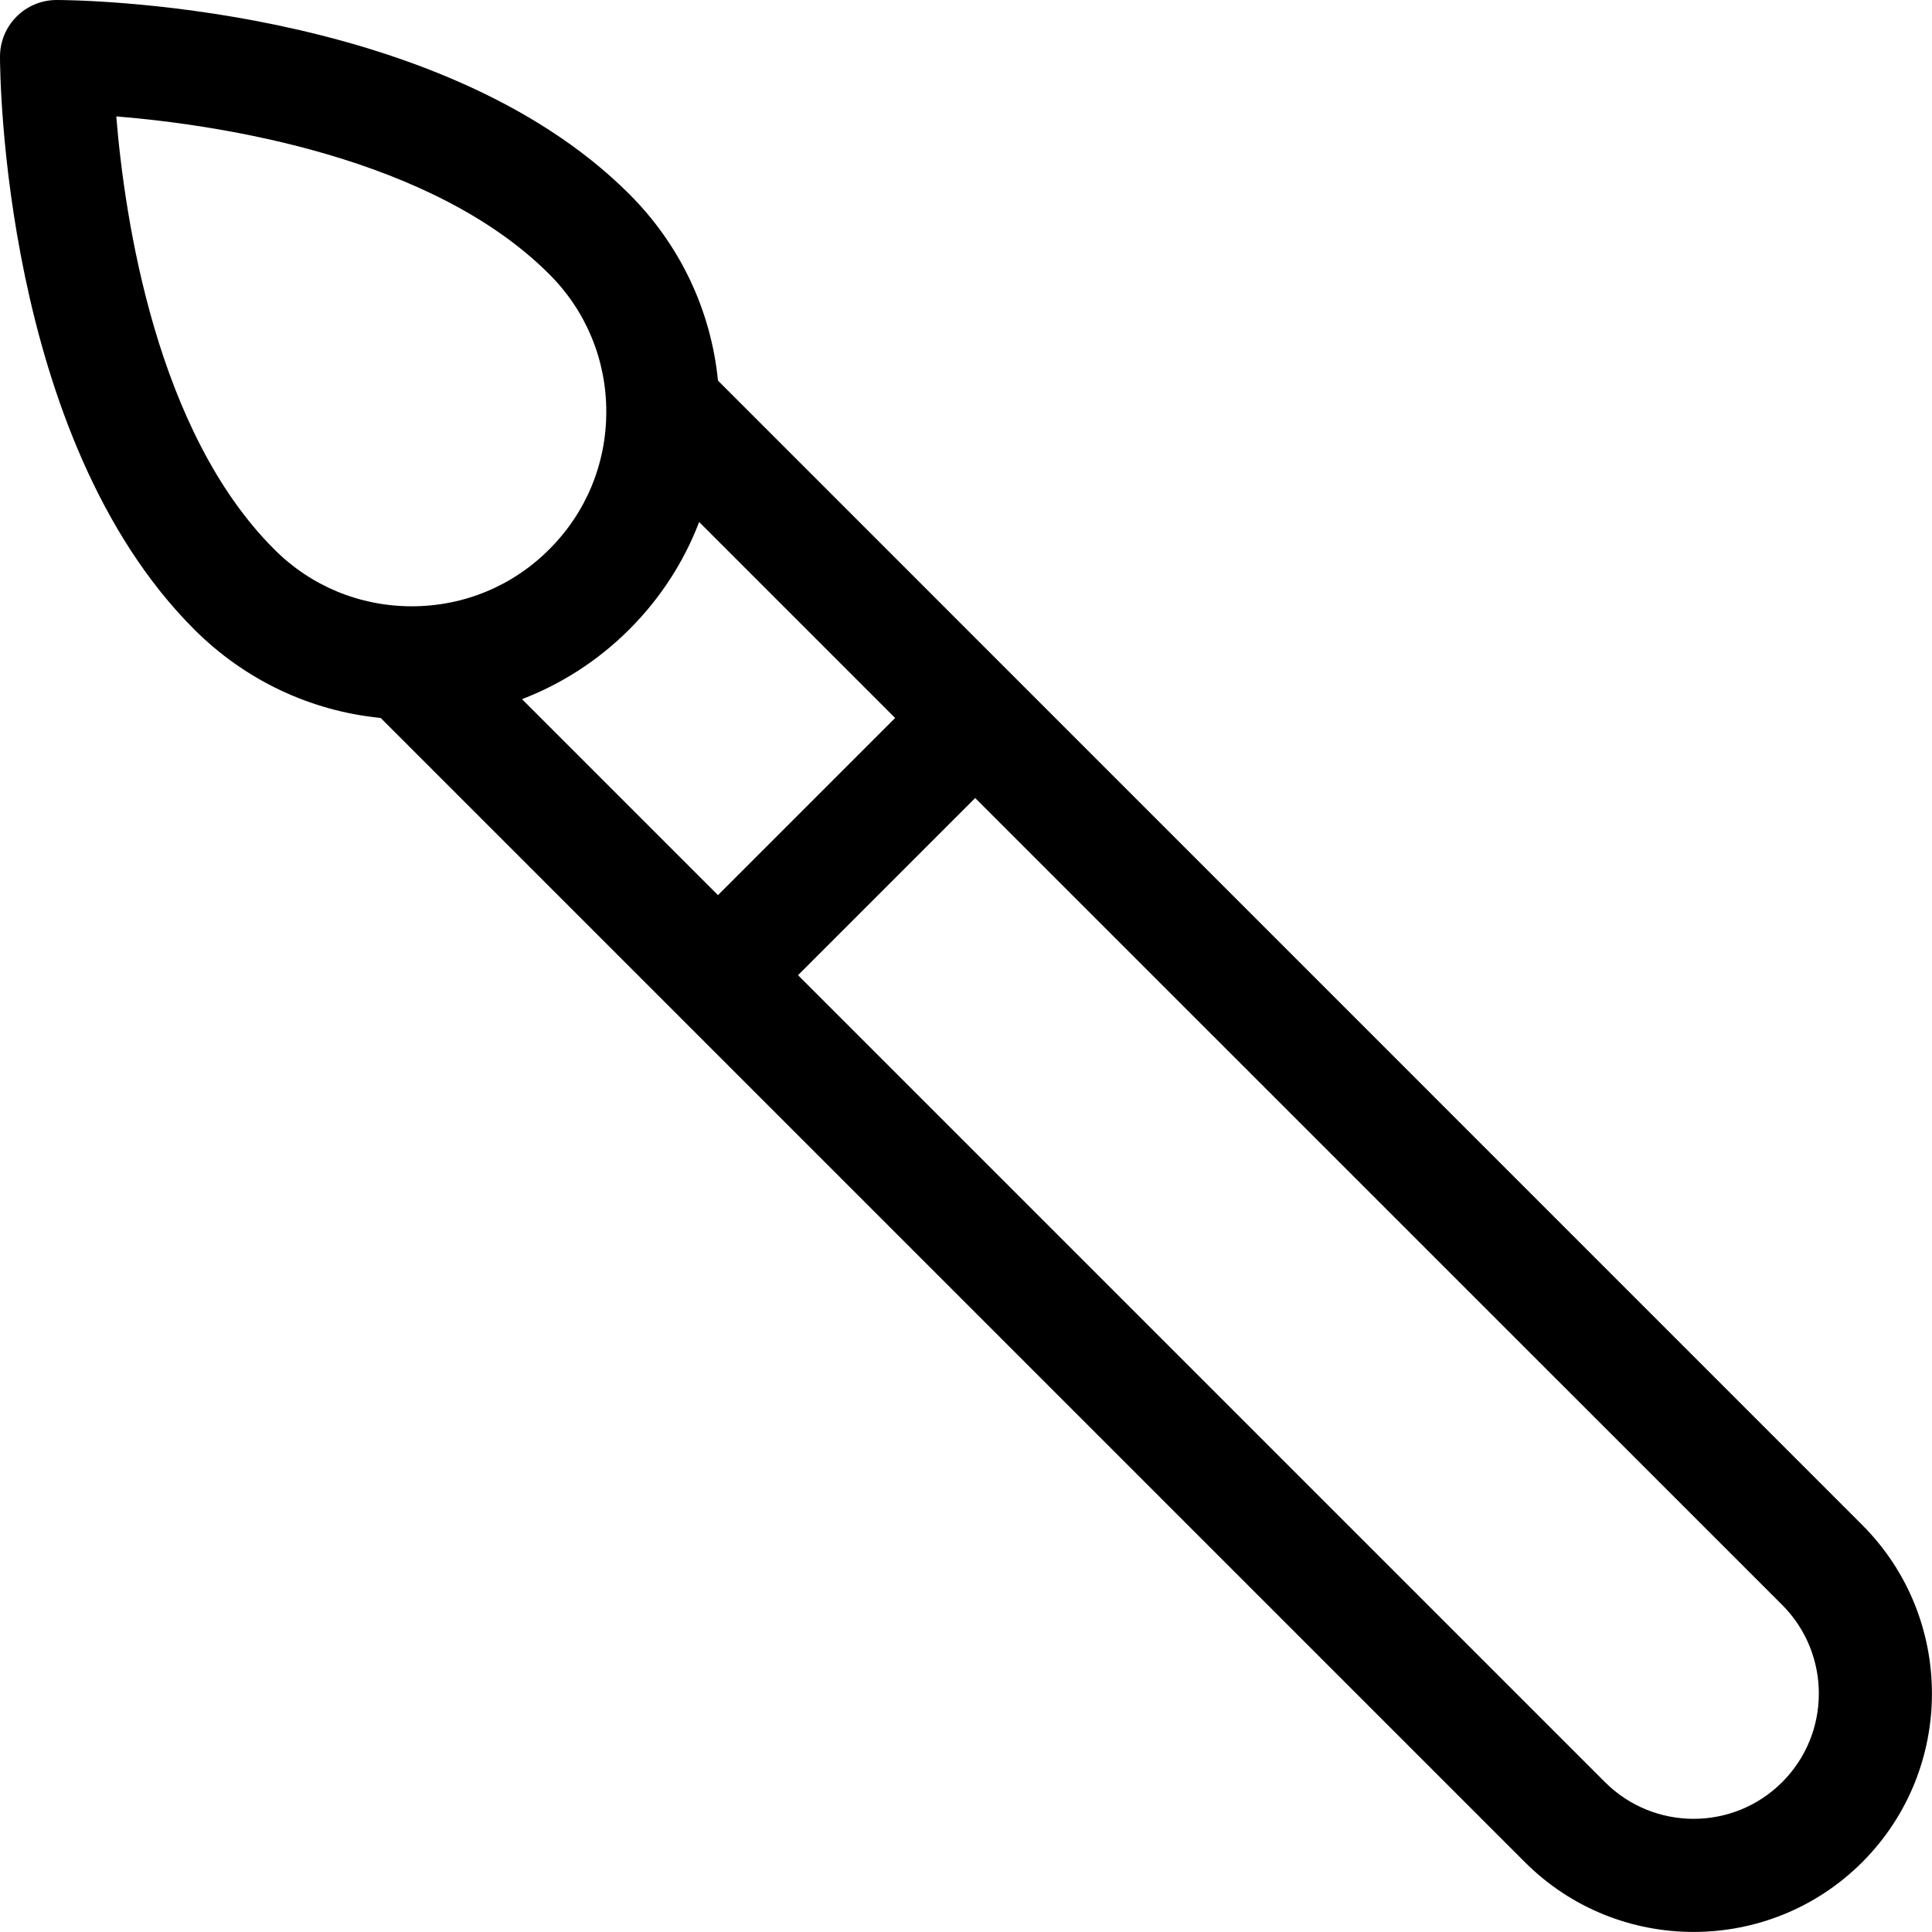 <svg width="16" height="16" viewBox="0 0 16 16" fill="none" xmlns="http://www.w3.org/2000/svg">
<g clip-path="url(#clip0_79_973)">
<path d="M15.422 15.422C14.652 16.192 13.399 16.192 12.629 15.422L5.615 8.408C5.615 8.408 5.615 8.408 5.614 8.408C5.614 8.408 5.614 8.407 5.614 8.407L3.153 5.946C2.569 5.888 2.028 5.632 1.608 5.212C0.018 3.623 0 0.597 0 0.469C0 0.21 0.21 -1.14441e-05 0.469 -1.14441e-05C0.597 -1.14441e-05 3.623 0.018 5.212 1.608C5.632 2.028 5.888 2.569 5.946 3.152L15.422 12.629C16.192 13.399 16.192 14.652 15.422 15.422ZM4.549 2.271C3.576 1.297 1.819 1.034 0.963 0.964C1.033 1.818 1.294 3.573 2.271 4.549C2.575 4.854 2.98 5.021 3.41 5.021C3.84 5.021 4.245 4.854 4.549 4.549C4.854 4.245 5.021 3.84 5.021 3.41C5.021 2.98 4.854 2.575 4.549 2.271ZM5.79 4.323C5.664 4.653 5.469 4.955 5.212 5.212C4.955 5.469 4.652 5.664 4.323 5.79L5.946 7.413L7.413 5.946L5.79 4.323ZM14.76 13.292L8.076 6.609L6.609 8.076L13.292 14.759C13.697 15.164 14.355 15.164 14.759 14.759C15.164 14.355 15.164 13.697 14.76 13.292Z" fill="black"/>
</g>
<defs>
<clipPath id="clip0_79_973">
<rect width="16" height="16" fill="white" transform="matrix(1 0 0 -1 0 16)"/>
</clipPath>
</defs>
</svg>
